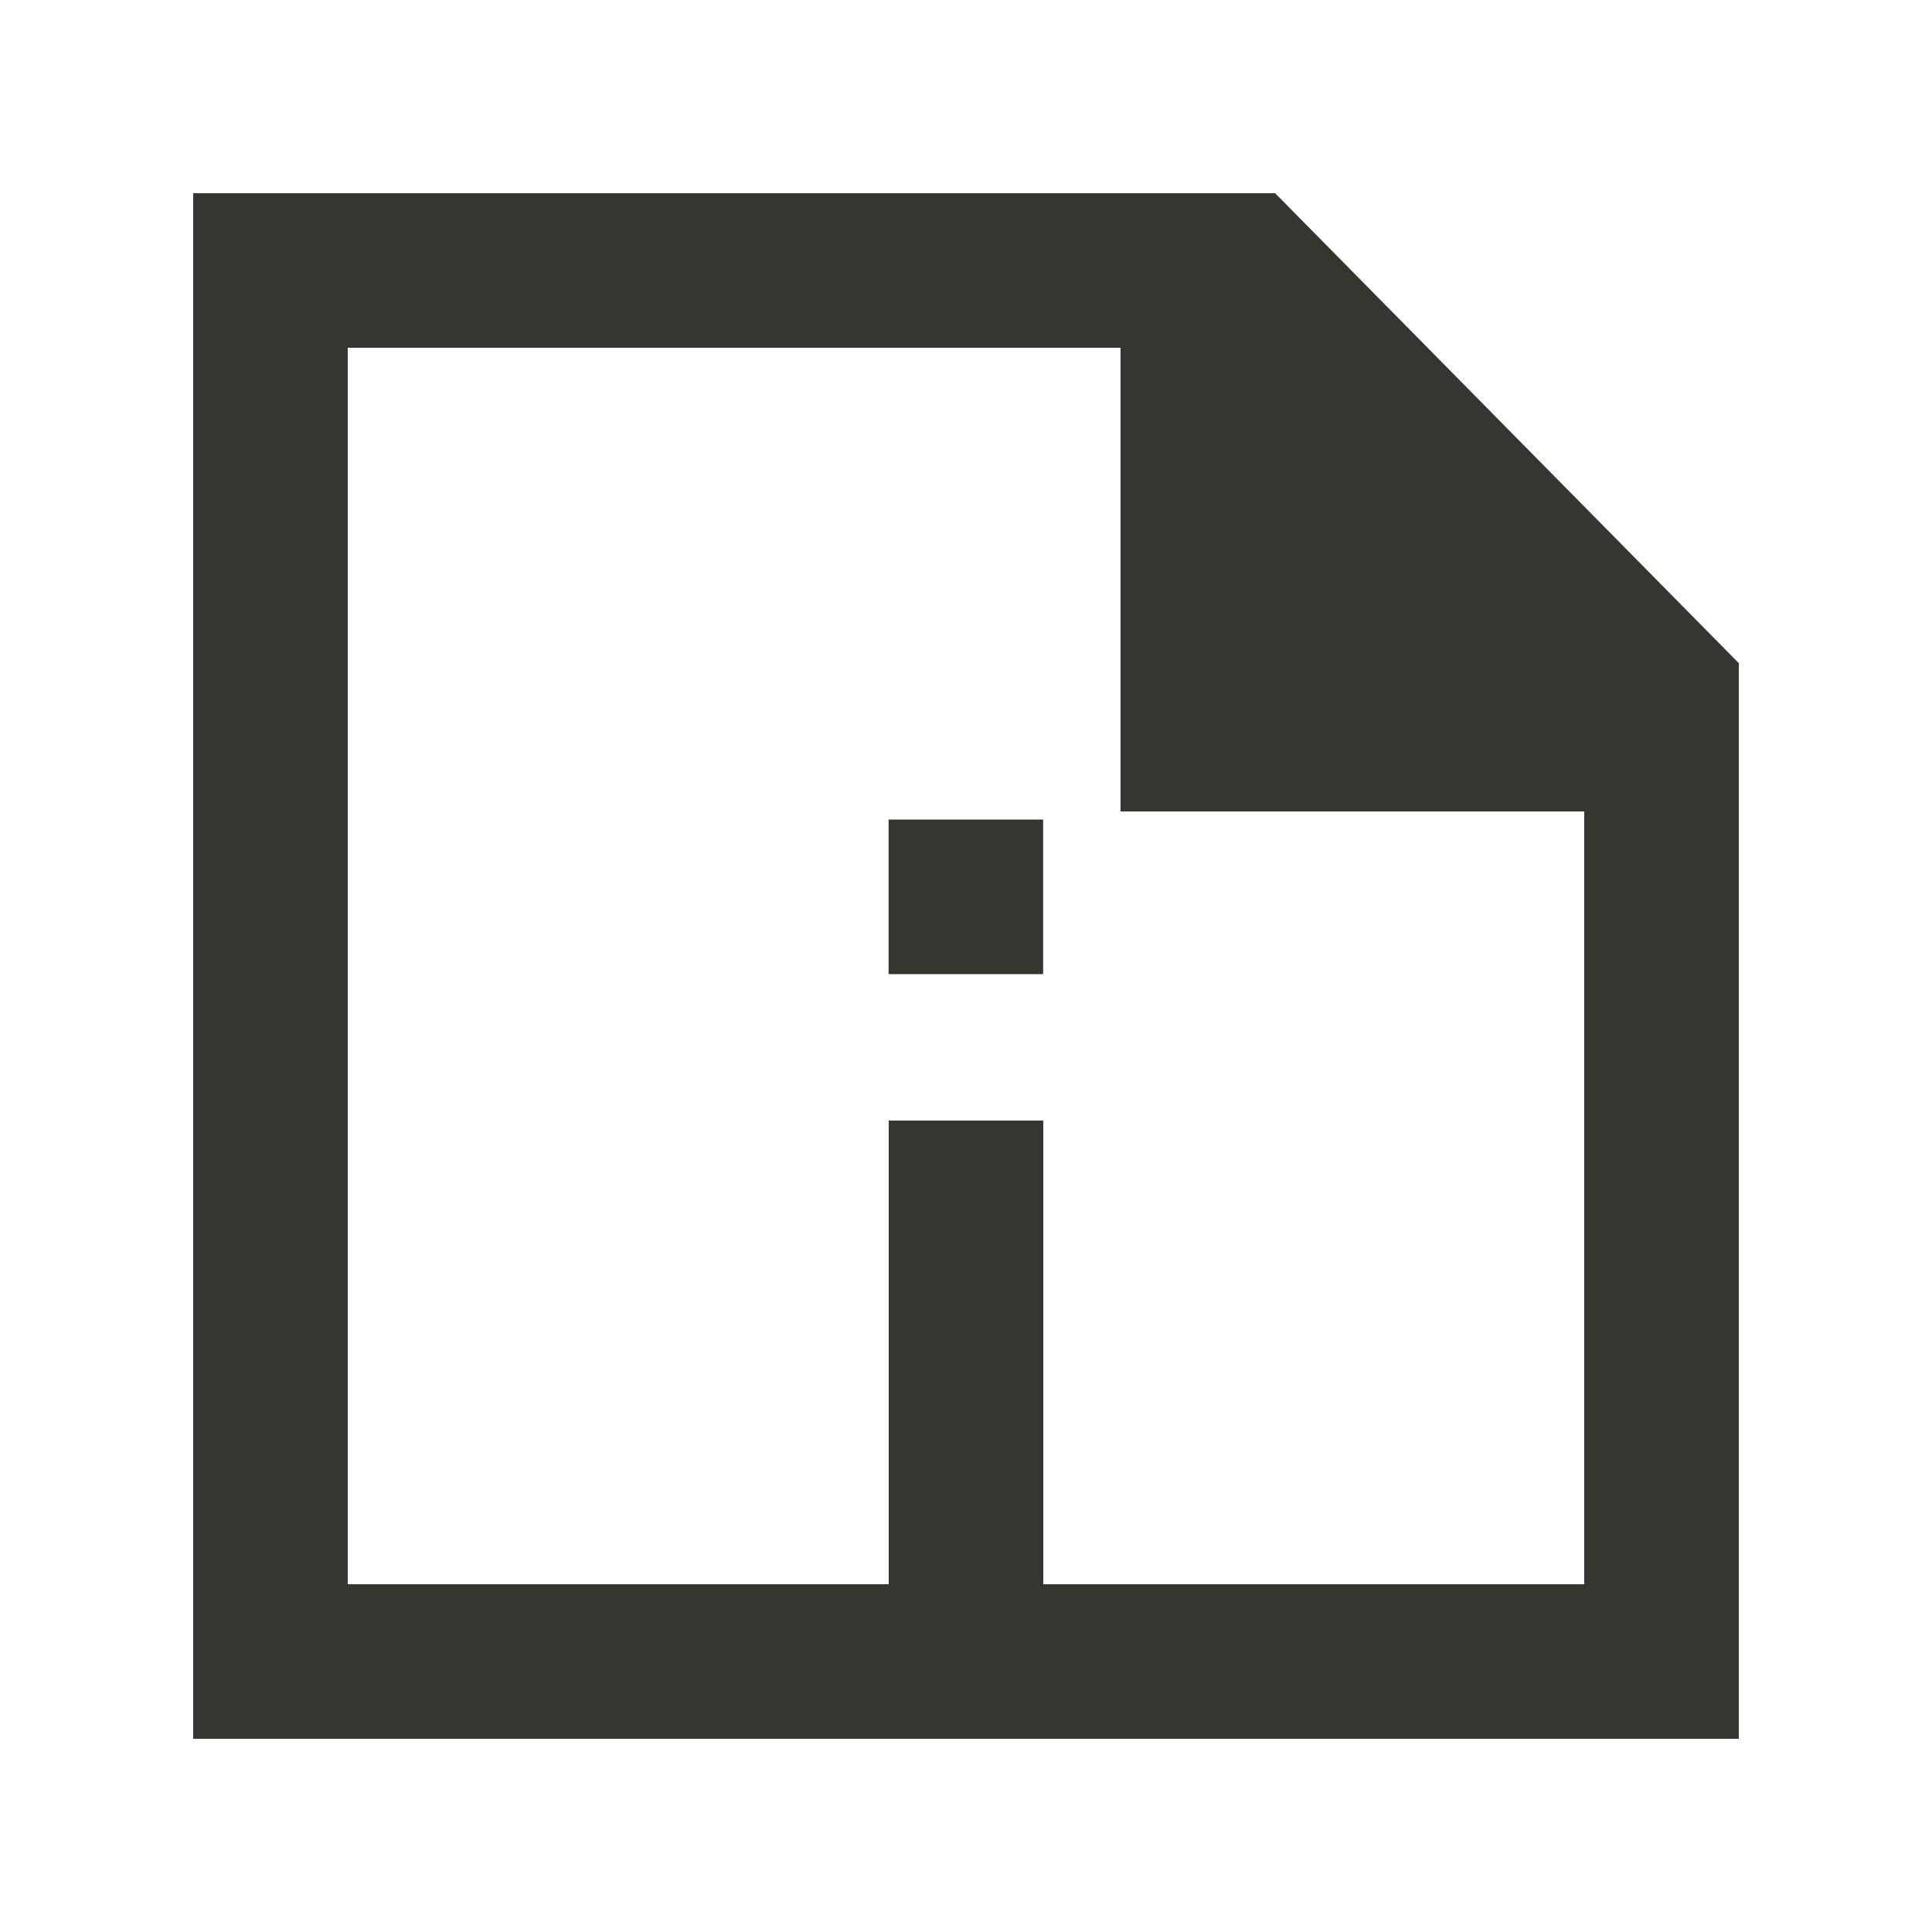<!-- Generated by IcoMoon.io -->
<svg version="1.1" xmlns="http://www.w3.org/2000/svg" width="40" height="40" viewBox="0 0 40 40">
<title>mp-file_information-</title>
<path fill="#37352f" d="M18.397 20.168h3.2v-3.2h-3.2v3.2zM32.8 32.8h-11.2v-9.6h-3.2v9.6h-11.2v-25.6h16v9.6h9.6v16zM26.4 4h-22.4v32h32v-22.27l-9.6-9.73z"></path>
</svg>
